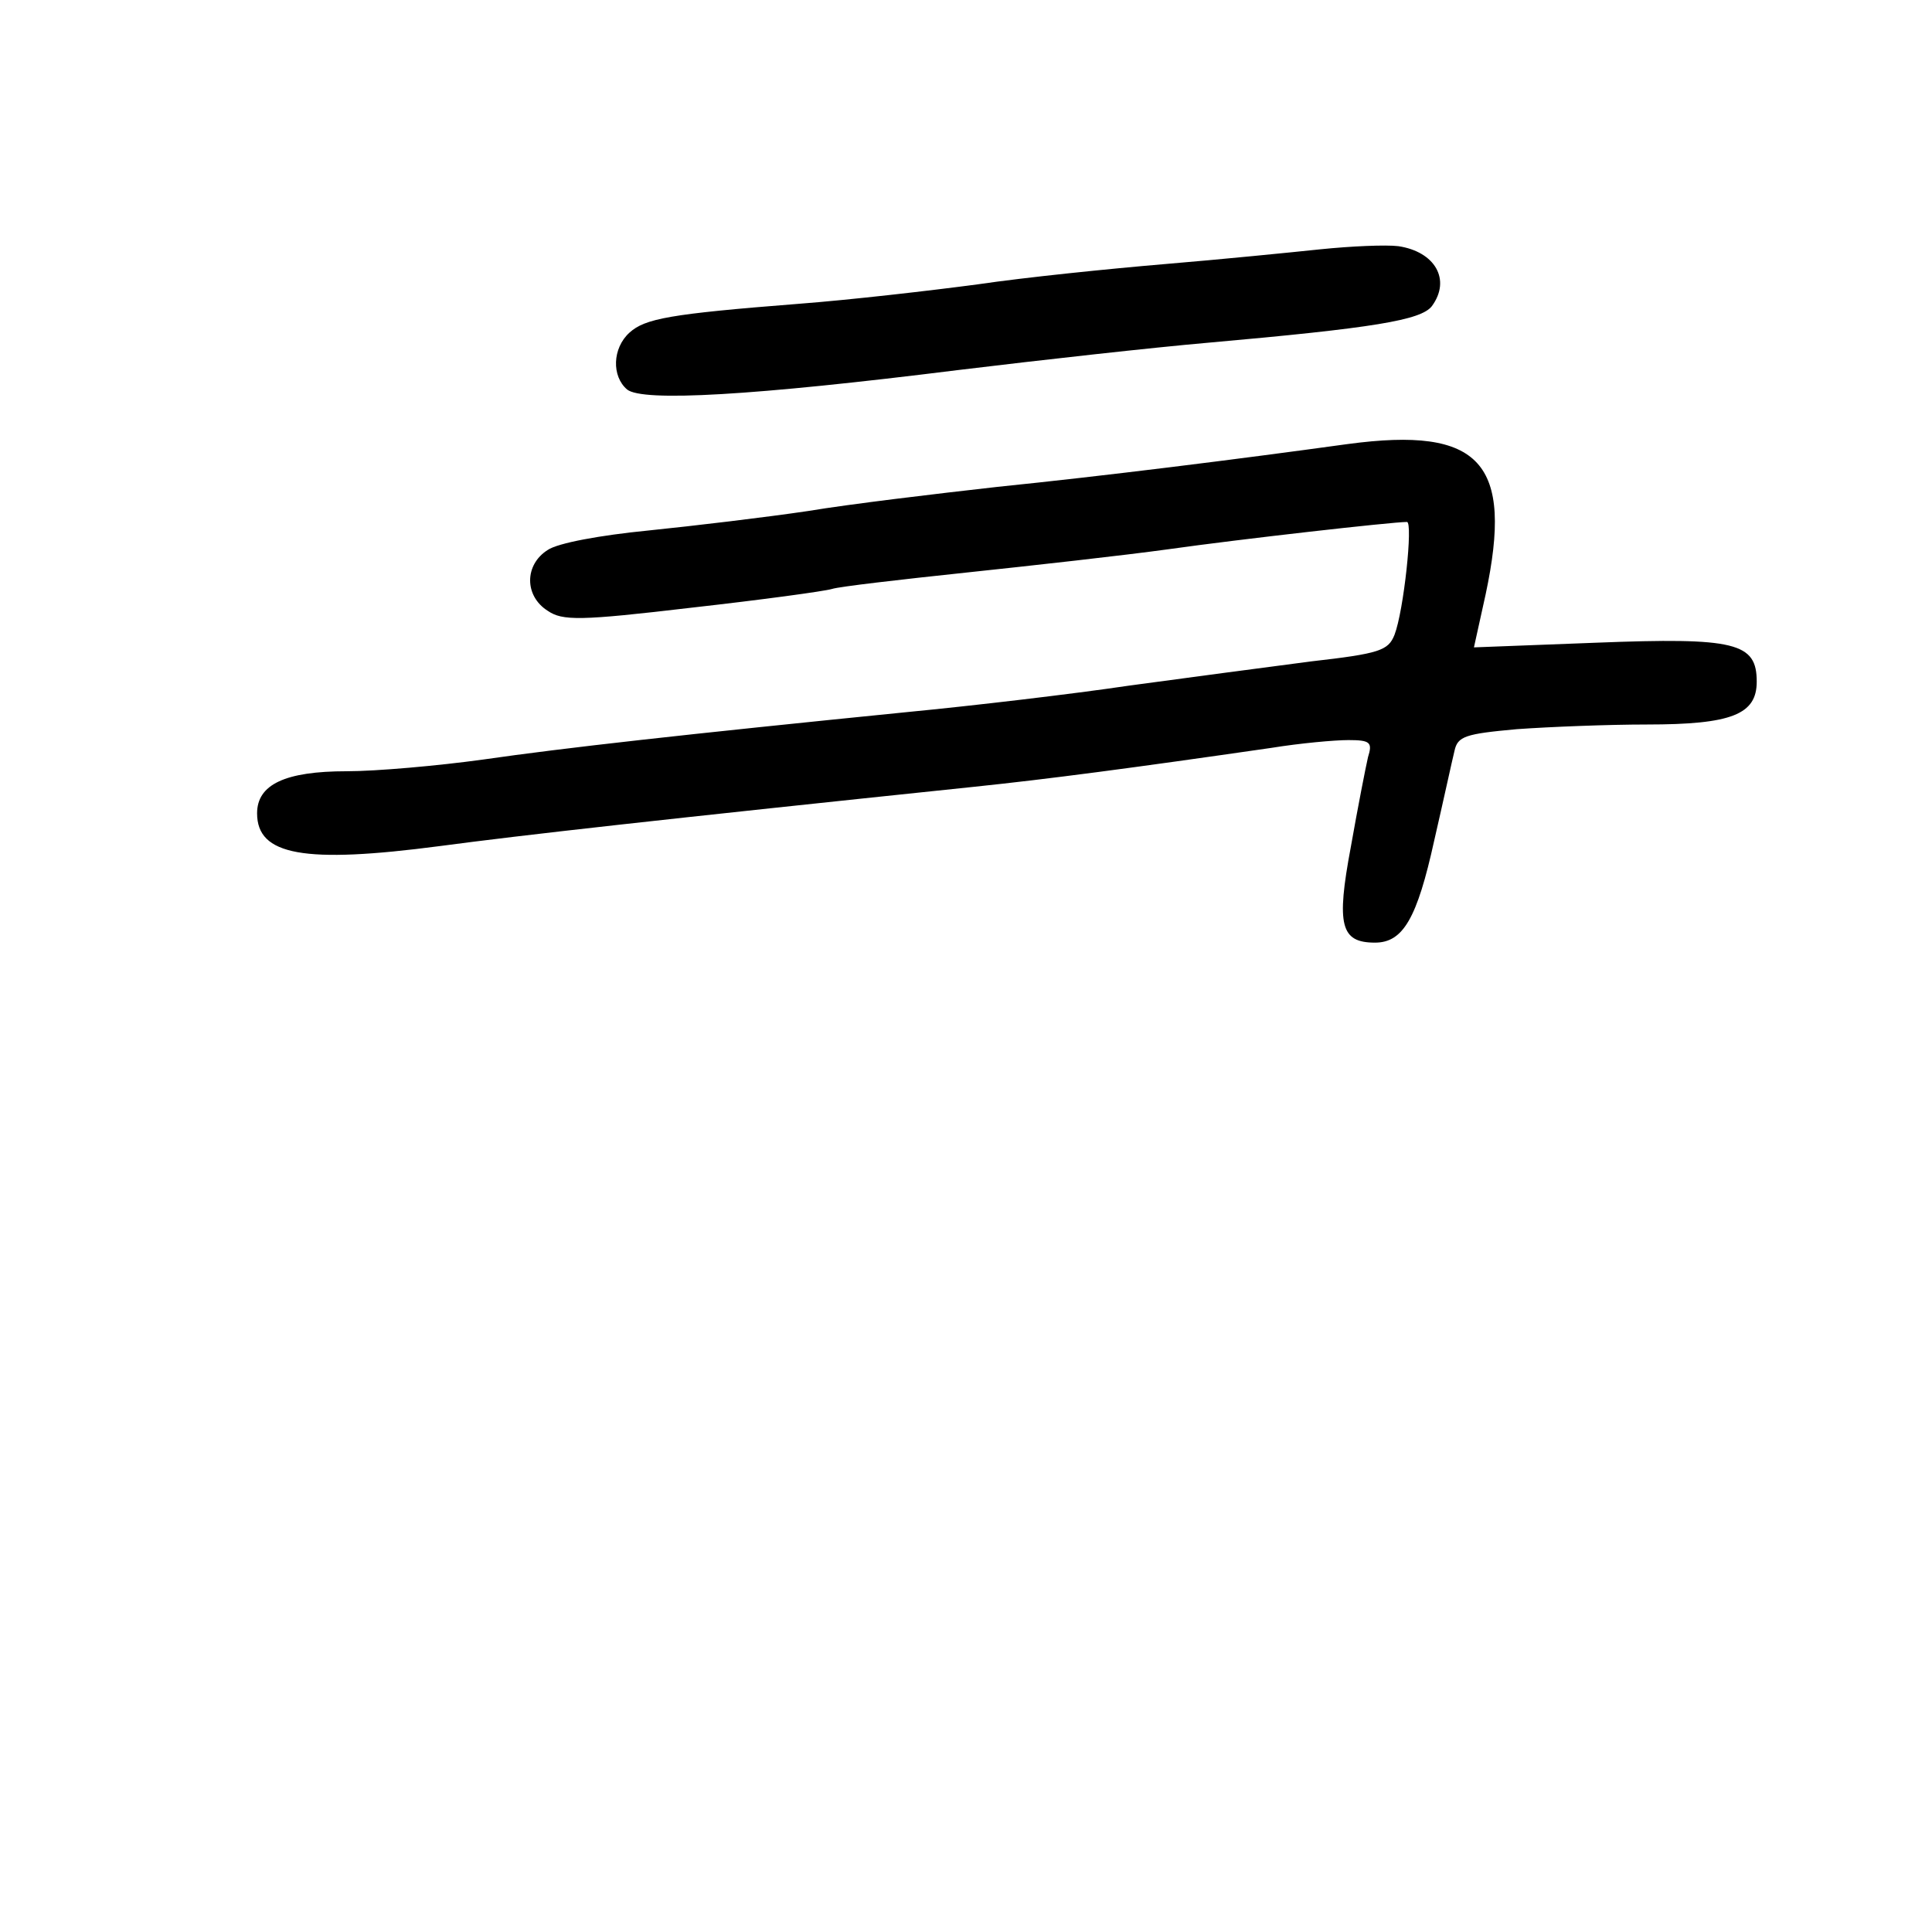 <?xml version="1.0" standalone="no"?>
<!DOCTYPE svg PUBLIC "-//W3C//DTD SVG 20010904//EN"
 "http://www.w3.org/TR/2001/REC-SVG-20010904/DTD/svg10.dtd">
<svg version="1.0" xmlns="http://www.w3.org/2000/svg"
 width="248pt" height="248pt" viewBox="0 0 248 248"
 preserveAspectRatio="xMidYMid meet">
<g transform="translate(0,248) scale(0.1,-0.1)"
fill="#000000" stroke="none">
<path d="M1695 2160 c-38 -4 -128 -13 -200 -19 -71 -6 -179 -17 -240 -26 -60
-8 -164 -20 -230 -25 -166 -13 -197 -19 -217 -37 -22 -20 -23 -56 -3 -73 20
-16 161 -8 425 25 107 13 251 29 320 35 214 19 274 29 288 47 25 34 4 70 -43
77 -16 2 -61 0 -100 -4z"/>
<path d="M1730 1910 c-145 -20 -313 -41 -450 -55 -80 -9 -189 -22 -243 -31
-54 -8 -146 -19 -205 -25 -61 -6 -116 -16 -129 -25 -30 -19 -30 -59 0 -78 19
-13 41 -13 185 4 89 10 170 21 180 24 9 3 87 12 172 21 85 9 202 22 260 30 92
13 287 35 306 35 8 0 -4 -114 -16 -145 -8 -20 -19 -24 -107 -34 -54 -7 -159
-21 -233 -31 -74 -11 -202 -26 -285 -34 -289 -29 -441 -46 -545 -61 -58 -8
-137 -15 -175 -15 -79 0 -115 -17 -115 -54 0 -54 60 -65 235 -42 105 14 283
34 685 76 96 10 202 24 382 50 37 6 81 10 99 10 28 0 31 -3 25 -22 -3 -13 -13
-64 -22 -115 -19 -101 -13 -123 31 -123 36 0 54 31 76 131 12 52 23 103 26
115 4 19 14 22 80 28 42 3 117 6 167 6 109 0 141 13 141 55 0 50 -27 57 -206
50 l-157 -6 15 68 c36 169 -6 216 -177 193z"/>
</g>
</svg>
